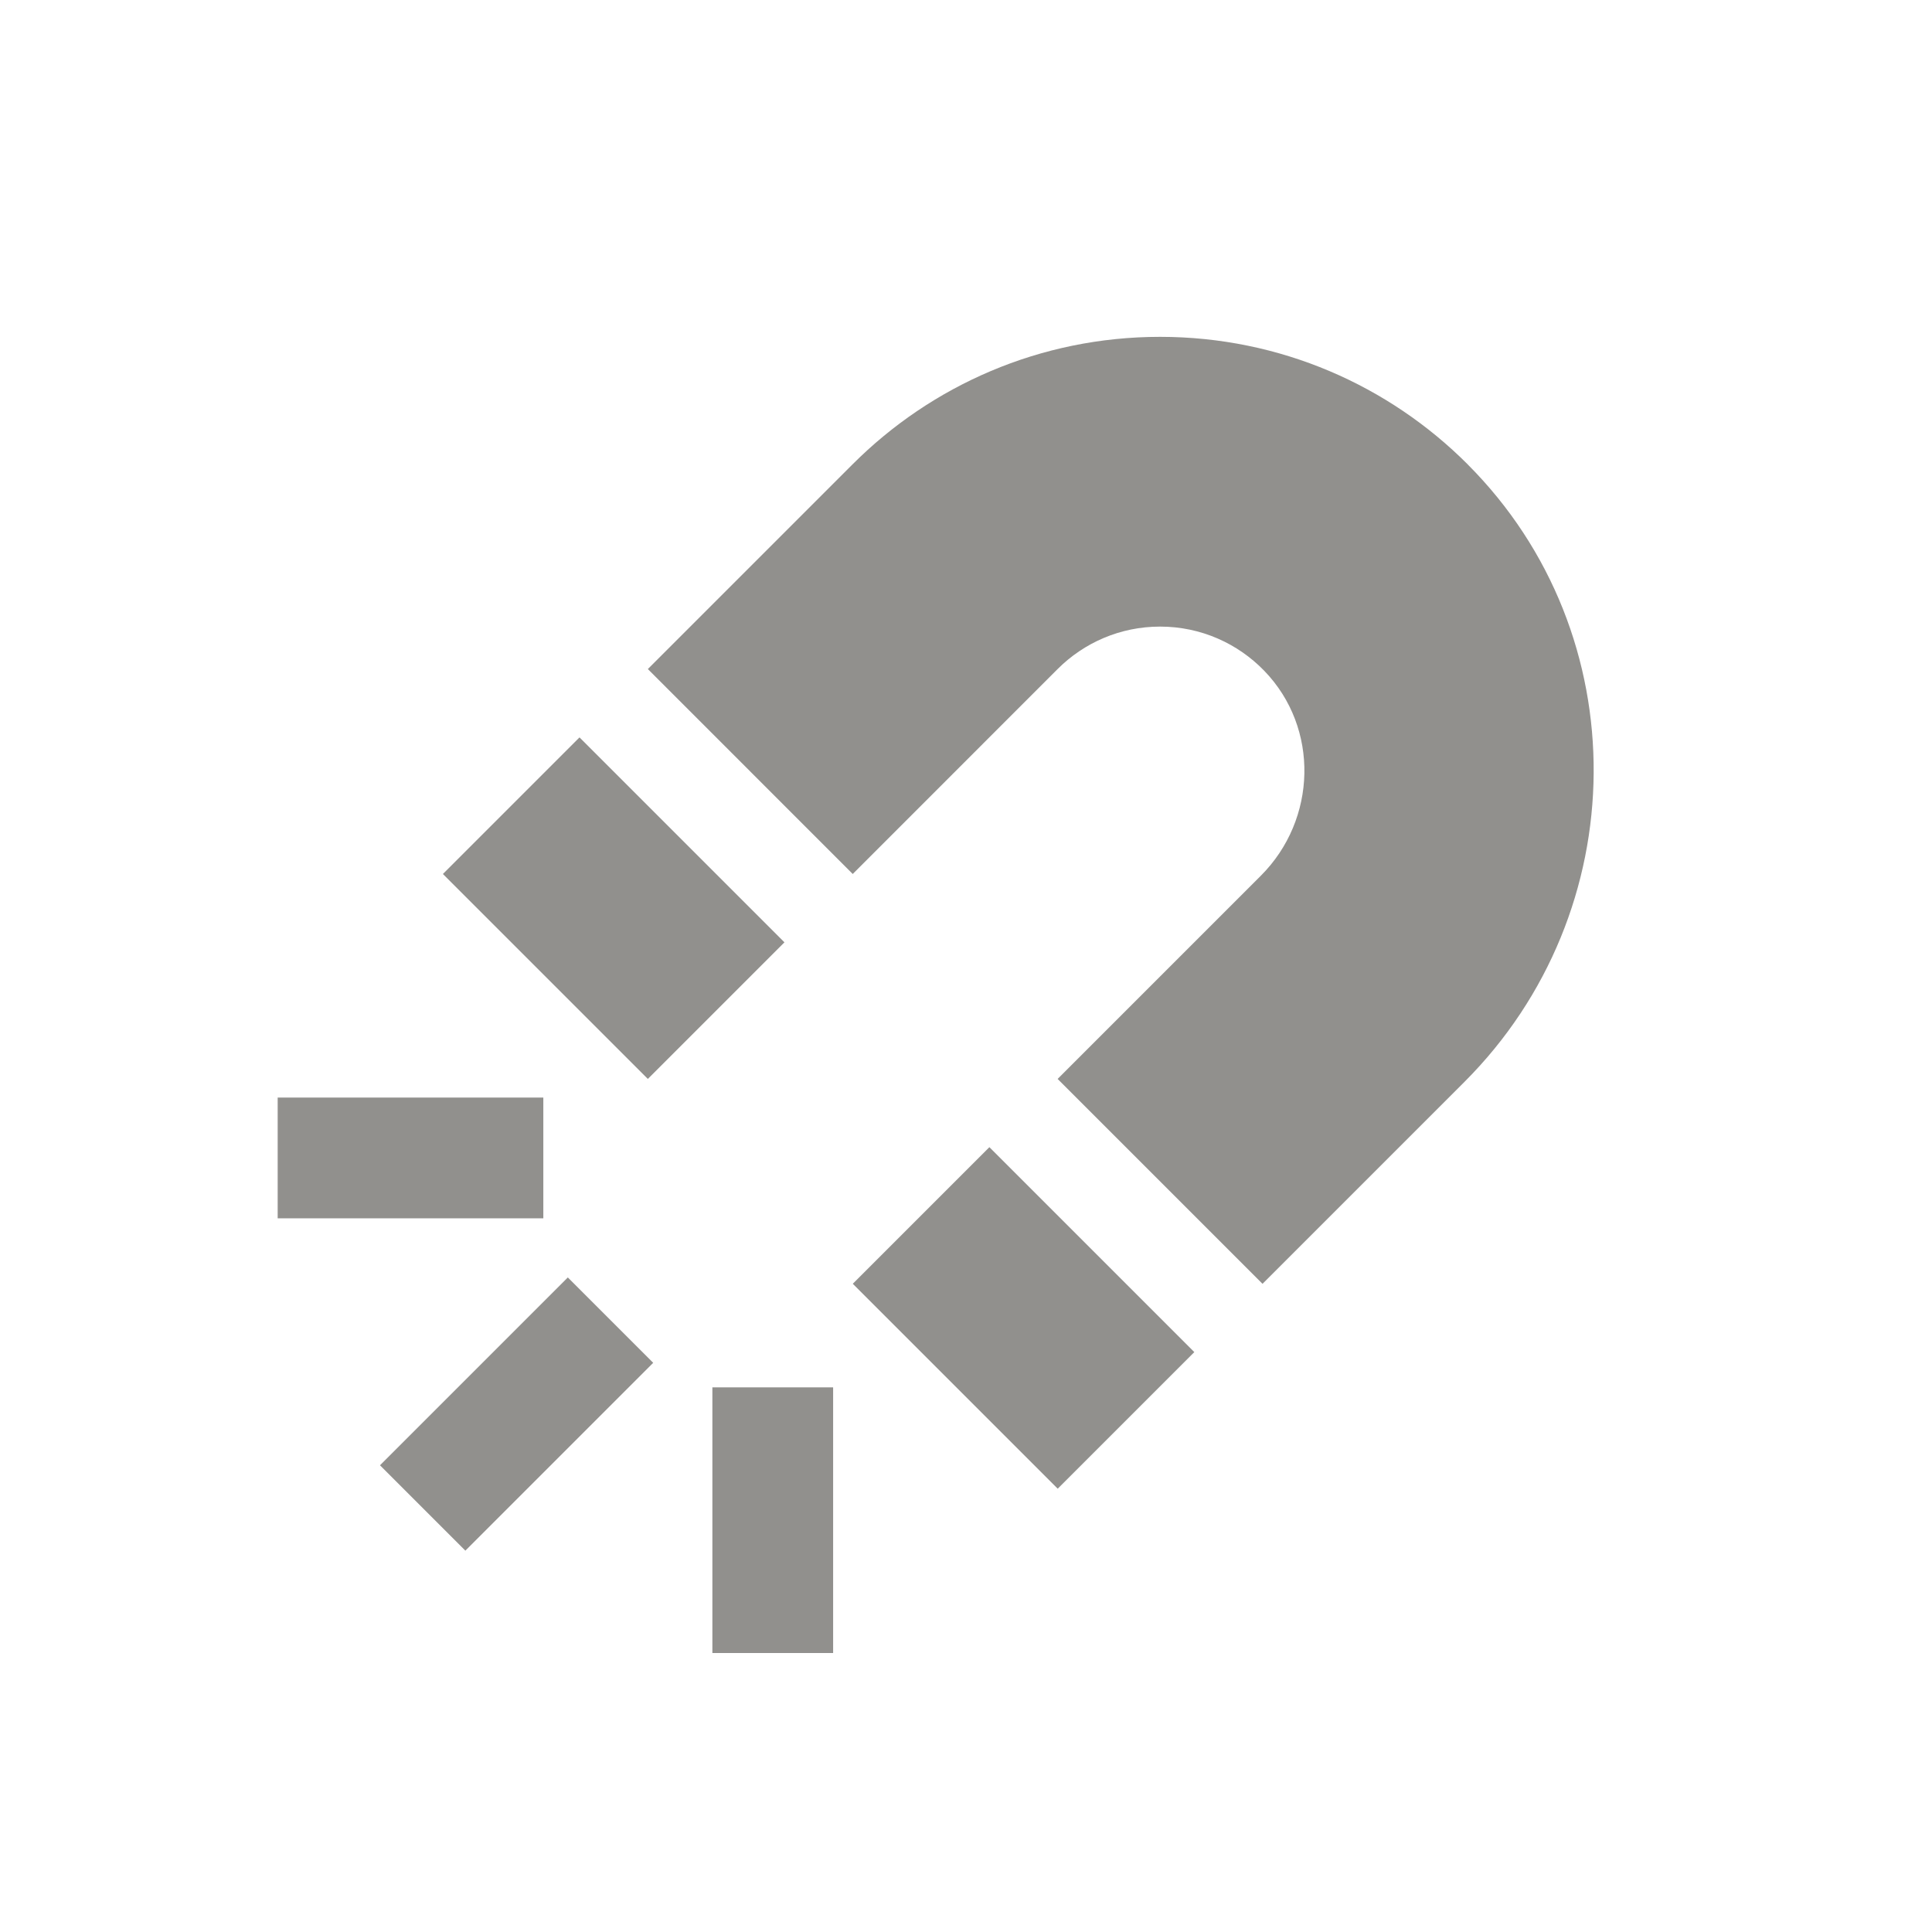 <!-- Generated by IcoMoon.io -->
<svg version="1.1" xmlns="http://www.w3.org/2000/svg" width="40" height="40" viewBox="0 0 40 40">
<title>io-magnet-sharp</title>
<path stroke-linejoin="miter" stroke-linecap="square" stroke-miterlimit="10" stroke-width="2.5" stroke="#91908d" fill="#91908d" d="M15.999 32.974v-3"></path>
<path stroke-linejoin="miter" stroke-linecap="square" stroke-miterlimit="10" stroke-width="2.5" stroke="#91908d" fill="#91908d" d="M9.635 30.337l2.121-2.121"></path>
<path stroke-linejoin="miter" stroke-linecap="square" stroke-miterlimit="10" stroke-width="2.5" stroke="#91908d" fill="#91908d" d="M6.999 23.974h3"></path>
<path fill="#91908d" d="M30.387 9.614c-1.629-1.631-3.881-2.64-6.368-2.64-2.485 0-4.735 1.007-6.364 2.636l-4.242 4.242 4.242 4.243 4.242-4.243c0.543-0.543 1.293-0.879 2.121-0.879 0.847 0 1.611 0.351 2.157 0.915l0.001 0.001c1.144 1.183 1.092 3.078-0.071 4.241l-4.208 4.208 4.242 4.242 4.182-4.182c3.523-3.523 3.586-9.259 0.065-12.784z"></path>
<path fill="#91908d" d="M9.17 18.095l2.828-2.828 4.243 4.243-2.828 2.828-4.243-4.243z"></path>
<path fill="#91908d" d="M17.656 26.579l2.828-2.828 4.243 4.243-2.828 2.828-4.243-4.243z"></path>
</svg>
